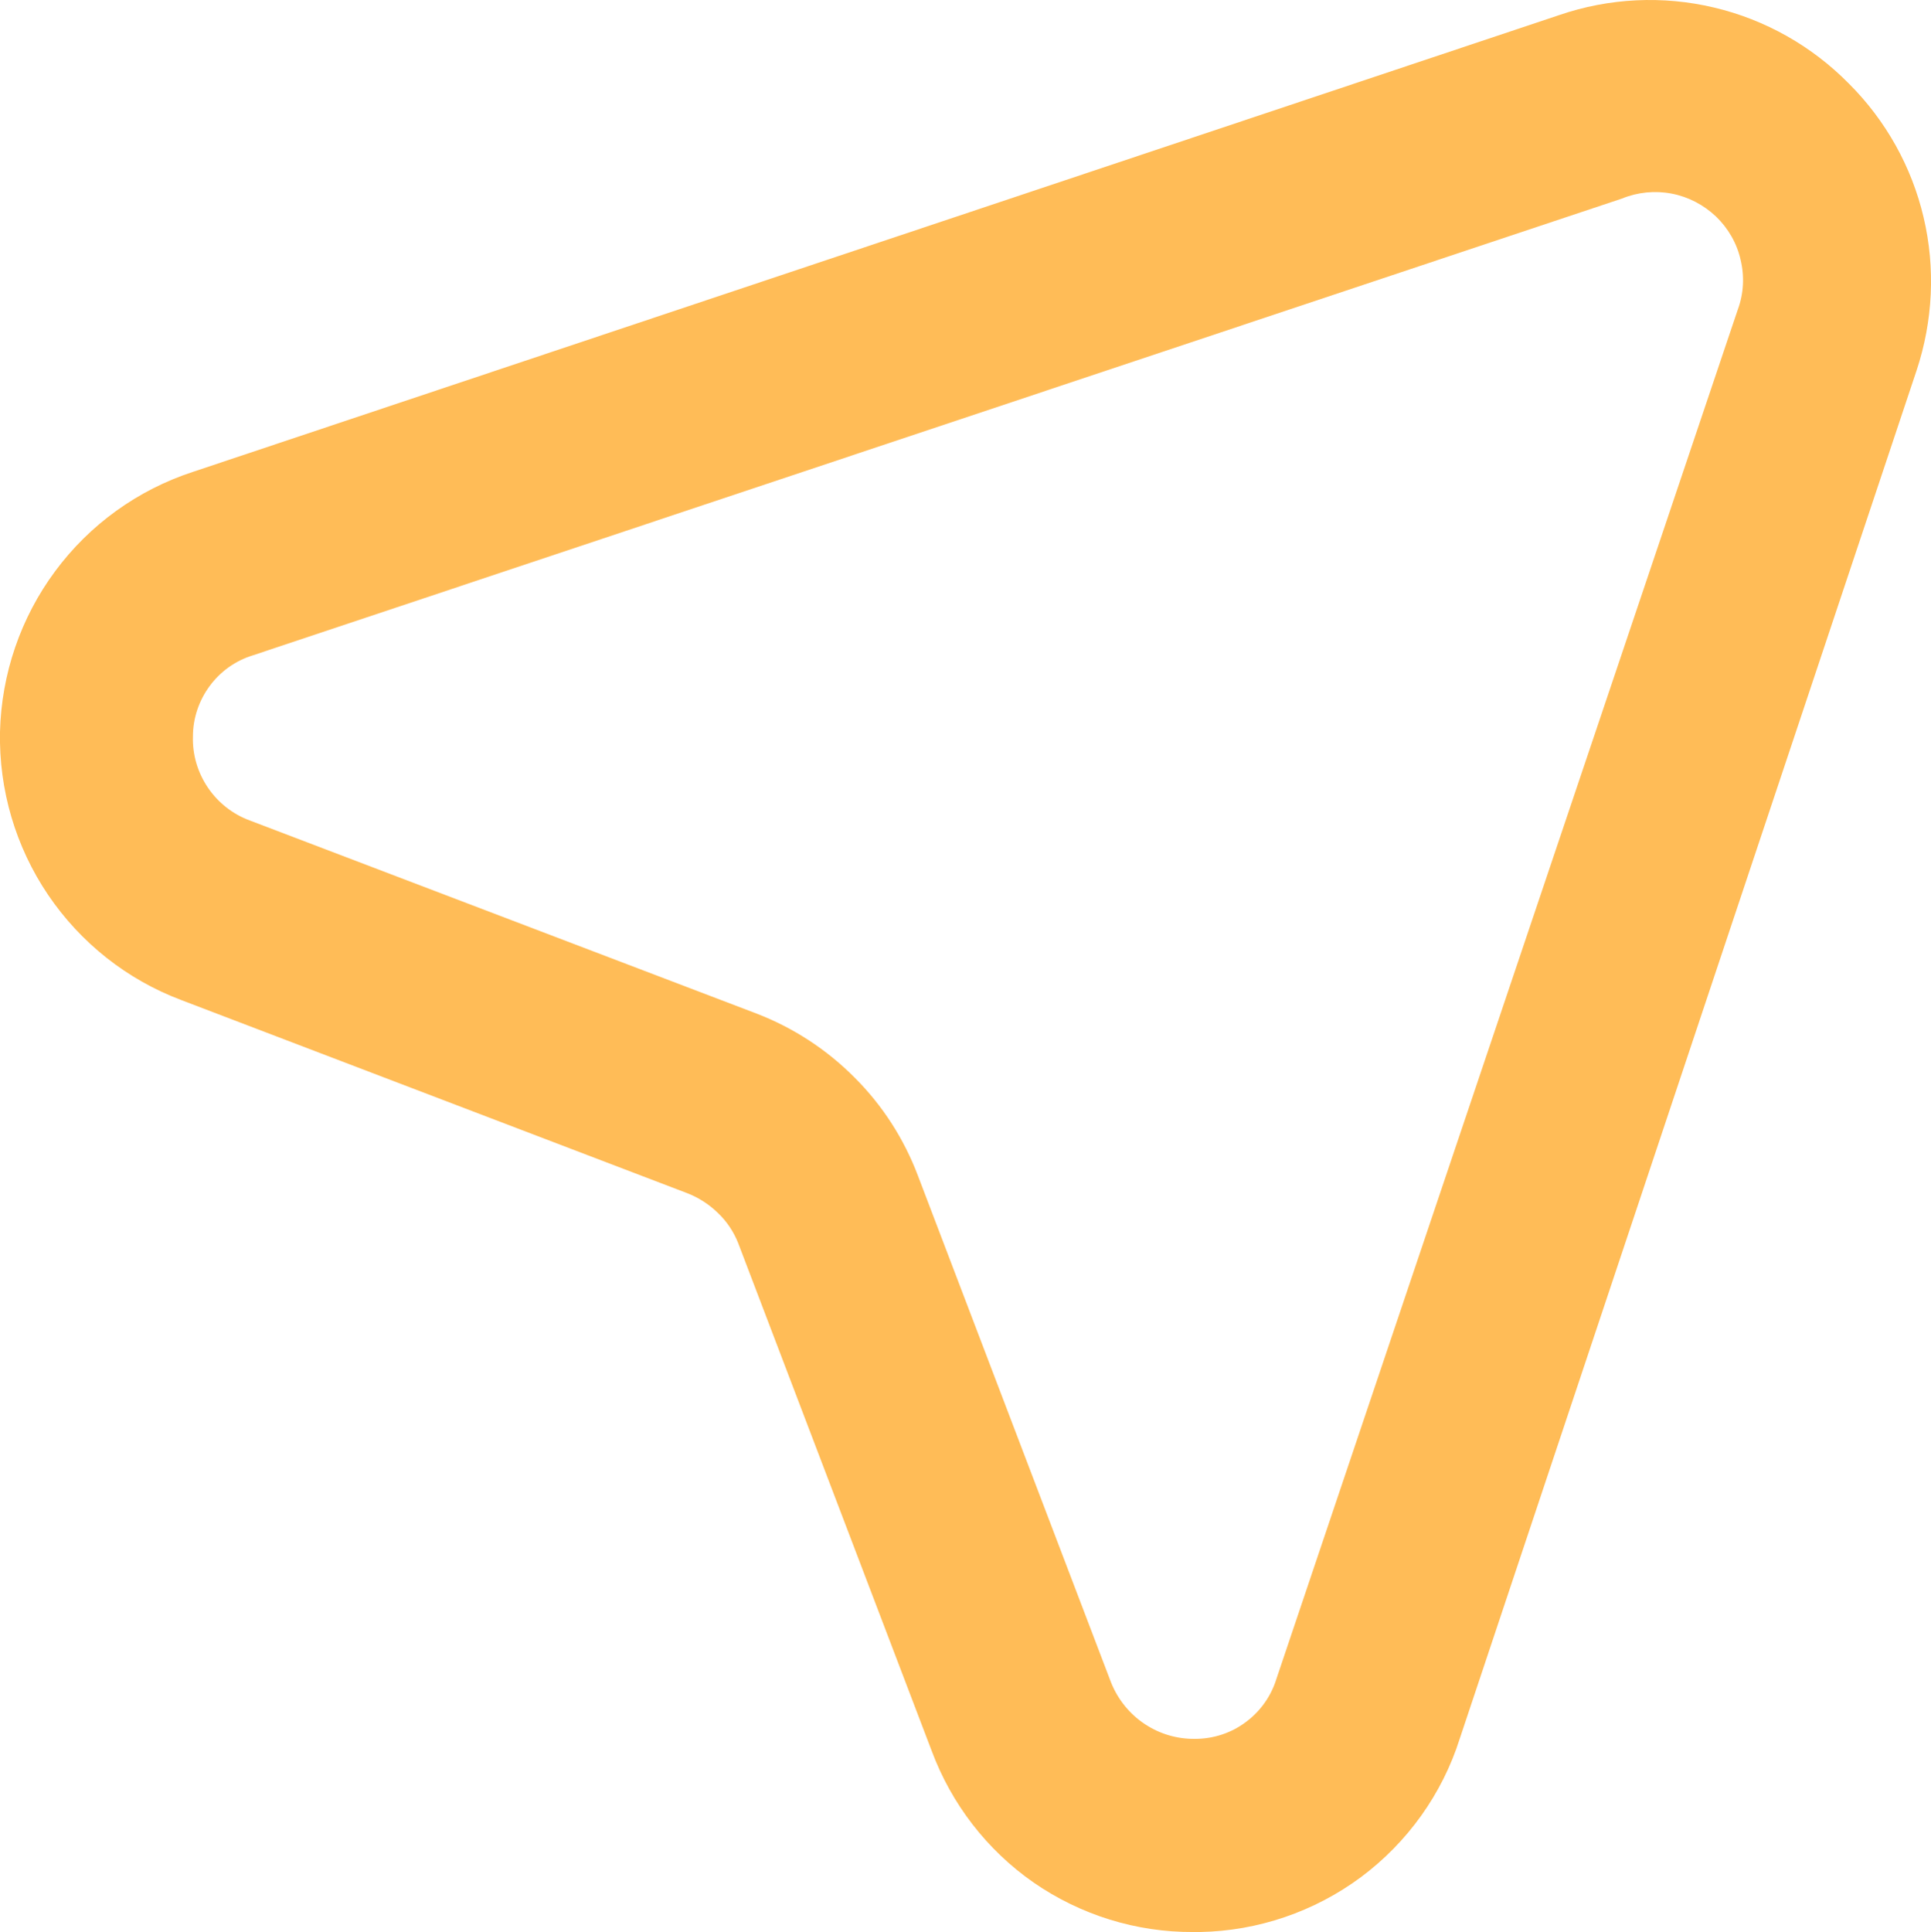             <svg
              width="26.664"
              height="26.675"
              viewBox="0 0 26.664 26.675"
              fill="none"
              xmlns="http://www.w3.org/2000/svg"
              xmlns:xlink="http://www.w3.org/1999/xlink"
            >
              <desc>Created with Pixso.</desc>
              <defs />
              <path
                id="Vector"
                d="M25.531 1.155C25.02 0.636 24.375 0.271 23.668 0.104C22.961 -0.064 22.219 -0.028 21.531 0.208L2.664 6.515C1.902 6.764 1.238 7.243 0.762 7.886C0.285 8.529 0.02 9.304 0 10.105C-0.016 10.905 0.215 11.691 0.664 12.355C1.113 13.018 1.754 13.526 2.504 13.808L9.492 16.475C9.648 16.536 9.793 16.629 9.914 16.748C10.039 16.867 10.133 17.01 10.195 17.168L12.863 24.168C13.137 24.907 13.629 25.544 14.273 25.992C14.922 26.441 15.691 26.679 16.477 26.675L16.57 26.675C17.371 26.66 18.148 26.395 18.793 25.917C19.434 25.439 19.914 24.771 20.156 24.008L26.465 5.115C26.691 4.433 26.727 3.701 26.562 3.002C26.398 2.302 26.039 1.662 25.531 1.155ZM23.996 4.275L17.625 23.181C17.551 23.421 17.402 23.63 17.199 23.779C17 23.928 16.754 24.008 16.504 24.008C16.254 24.012 16.012 23.94 15.805 23.802C15.598 23.664 15.438 23.466 15.344 23.235L12.676 16.235C12.484 15.726 12.188 15.264 11.801 14.878C11.418 14.492 10.957 14.191 10.449 13.995L3.449 11.328C3.215 11.242 3.012 11.083 2.871 10.875C2.73 10.667 2.656 10.42 2.664 10.168C2.664 9.918 2.746 9.674 2.895 9.472C3.043 9.271 3.25 9.122 3.492 9.048L22.398 2.741C22.613 2.653 22.852 2.629 23.082 2.673C23.312 2.717 23.523 2.827 23.695 2.989C23.863 3.151 23.984 3.359 24.035 3.587C24.09 3.815 24.078 4.054 23.996 4.275Z"
                fill="#FFBC57"
                fill-opacity="1"
                fill-rule="nonzero"
              />
            </svg>